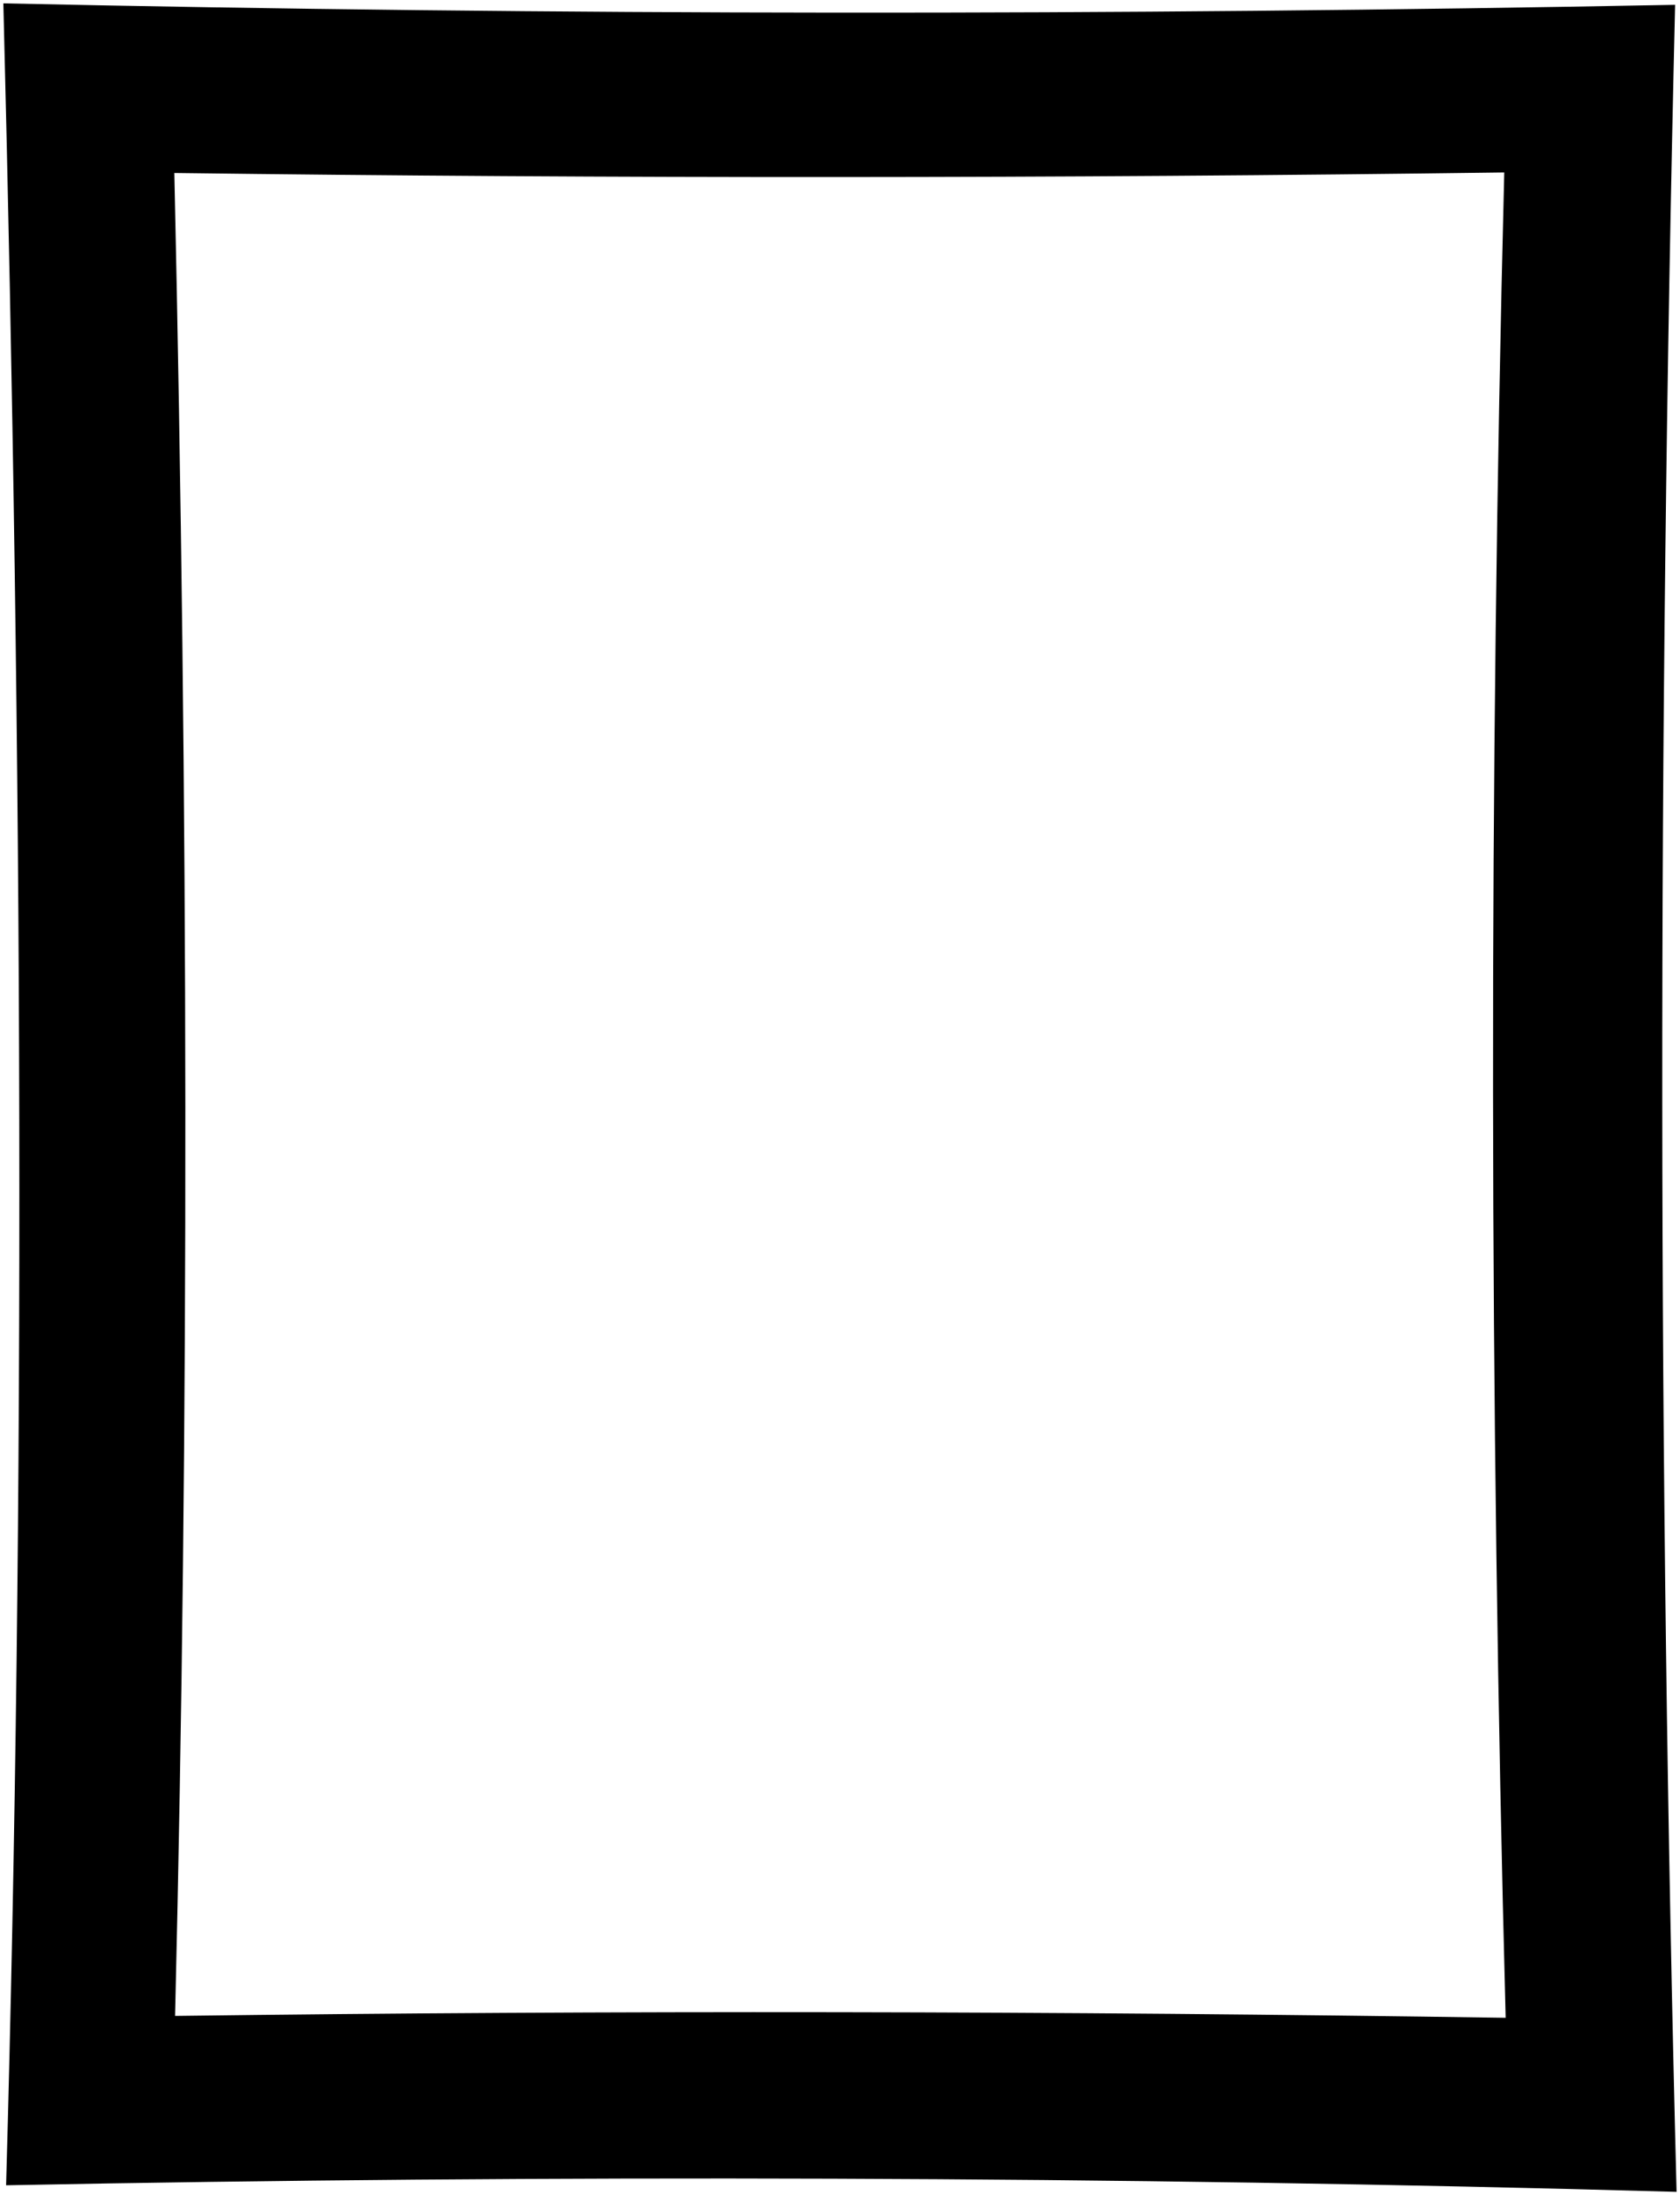 <svg viewBox="0 0 250.65 327.28">
  <path class="flatRedMedium" d="M249.93,.72C166.16,2.32,83.04,2.29,.5,.5c2.89,113.51,3.31,222.47,.41,325.3,80.66-1.57,165.36-1.38,249.23,.98-2.8-108.22-2.82-216.92-.22-326.06Zm-25.29,300.11c-67.01-1.01-133.2-1.12-198.52-.28,2.14-88.81,1.98-180.55-.11-274.76,65.58,.84,131.72,.81,198.42-.08-2.3,91.07-2.23,182.78,.21,275.12Z"/>
  <g class="bulbOuter">
    <circle cx="13.48" cy="13.25" r="8.76"/>
    <circle cx="38.32" cy="13.92" r="8.76"/>
    <circle cx="62.94" cy="14.36" r="8.76"/>
    <circle cx="87.78" cy="14.81" r="8.76"/>
    <circle cx="112.63" cy="14.81" r="8.76"/>
    <circle cx="137.47" cy="14.59" r="8.76"/>
    <circle cx="162.09" cy="14.59" r="8.76"/>
    <circle cx="186.93" cy="14.36" r="8.76"/>
    <circle cx="211.78" cy="13.92" r="8.76"/>
    <circle cx="14.25" cy="38.21" r="8.76"/>
    <circle cx="14.92" cy="88.34" r="8.76"/>
    <circle cx="15.14" cy="113.18" r="8.76"/>
    <circle cx="15.14" cy="138.24" r="8.76"/>
    <circle cx="15.36" cy="163.09" r="8.76"/>
    <circle cx="15.14" cy="188.15" r="8.76"/>
    <circle cx="15.36" cy="213.22" r="8.76"/>
    <circle cx="14.92" cy="238.28" r="8.76"/>
    <circle cx="14.7" cy="263.12" r="8.76"/>
    <circle cx="14.25" cy="288.19" r="8.76"/>
    <circle cx="13.81" cy="313.48" r="8.76"/>
    <circle cx="14.36" cy="63.16" r="8.76"/>
    <circle cx="236.95" cy="13.48" r="8.76"/>
    <circle cx="236.17" cy="38.43" r="8.76"/>
    <circle cx="235.73" cy="88.78" r="8.76"/>
    <circle cx="235.51" cy="113.85" r="8.76"/>
    <circle cx="235.51" cy="138.69" r="8.76"/>
    <circle cx="235.29" cy="163.75" r="8.76"/>
    <circle cx="235.51" cy="188.82" r="8.76"/>
    <circle cx="235.73" cy="213.88" r="8.76"/>
    <circle cx="235.95" cy="238.73" r="8.76"/>
    <circle cx="236.17" cy="263.79" r="8.76"/>
    <circle cx="236.62" cy="288.85" r="8.76"/>
    <circle cx="237.06" cy="313.92" r="8.76"/>
    <circle cx="212.33" cy="313.48" r="8.76"/>
    <circle cx="187.49" cy="313.03" r="8.76"/>
    <circle cx="162.64" cy="313.03" r="8.76"/>
    <circle cx="137.8" cy="312.59" r="8.76"/>
    <circle cx="112.96" cy="312.59" r="8.76"/>
    <circle cx="88.34" cy="312.59" r="8.76"/>
    <circle cx="63.49" cy="312.59" r="8.76"/>
    <circle cx="38.65" cy="312.81" r="8.76"/>
    <circle cx="235.84" cy="63.61" r="8.76"/>
  </g>
  <g class="bulbInner__noStroke">
    <circle cx="13.48" cy="13.25" r="5.32"/>
    <circle cx="38.32" cy="13.92" r="5.32"/>
    <circle cx="62.94" cy="14.36" r="5.32"/>
    <circle cx="87.78" cy="14.81" r="5.32"/>
    <circle cx="112.63" cy="14.81" r="5.32"/>
    <circle cx="137.47" cy="14.59" r="5.32"/>
    <circle cx="162.09" cy="14.59" r="5.32"/>
    <circle cx="186.93" cy="14.36" r="5.32"/>
    <circle cx="211.78" cy="13.92" r="5.32"/>
    <circle cx="14.14" cy="38.32" r="5.32"/>
    <circle cx="14.81" cy="88.45" r="5.32"/>
    <circle cx="15.03" cy="113.29" r="5.32"/>
    <circle cx="15.03" cy="138.36" r="5.32"/>
    <circle cx="15.25" cy="163.2" r="5.32"/>
    <circle cx="15.03" cy="188.26" r="5.32"/>
    <circle cx="15.25" cy="213.33" r="5.32"/>
    <circle cx="14.81" cy="238.39" r="5.32"/>
    <circle cx="14.59" cy="263.24" r="5.32"/>
    <circle cx="14.14" cy="288.3" r="5.32"/>
    <circle cx="13.7" cy="313.59" r="5.32"/>
    <circle cx="14.36" cy="63.16" r="5.32"/>
    <circle cx="236.95" cy="13.48" r="5.32"/>
    <circle cx="236.29" cy="38.54" r="5.32"/>
    <circle cx="235.84" cy="88.89" r="5.32"/>
    <circle cx="235.62" cy="113.96" r="5.32"/>
    <circle cx="235.62" cy="138.8" r="5.32"/>
    <circle cx="235.4" cy="163.86" r="5.32"/>
    <circle cx="235.62" cy="188.93" r="5.32"/>
    <circle cx="235.84" cy="213.99" r="5.32"/>
    <circle cx="236.06" cy="238.84" r="5.32"/>
    <circle cx="236.29" cy="263.9" r="5.32"/>
    <circle cx="236.73" cy="288.97" r="5.32"/>
    <circle cx="237.17" cy="314.03" r="5.32"/>
    <circle cx="212.44" cy="313.59" r="5.32"/>
    <circle cx="187.6" cy="313.14" r="5.32"/>
    <circle cx="162.76" cy="313.14" r="5.32"/>
    <circle cx="137.91" cy="312.7" r="5.32"/>
    <circle cx="113.07" cy="312.7" r="5.32"/>
    <circle cx="88.45" cy="312.7" r="5.32"/>
    <circle cx="63.61" cy="312.7" r="5.32"/>
    <circle cx="38.76" cy="312.92" r="5.32"/>
    <circle cx="235.84" cy="63.61" r="5.32"/>
  </g>
</svg>